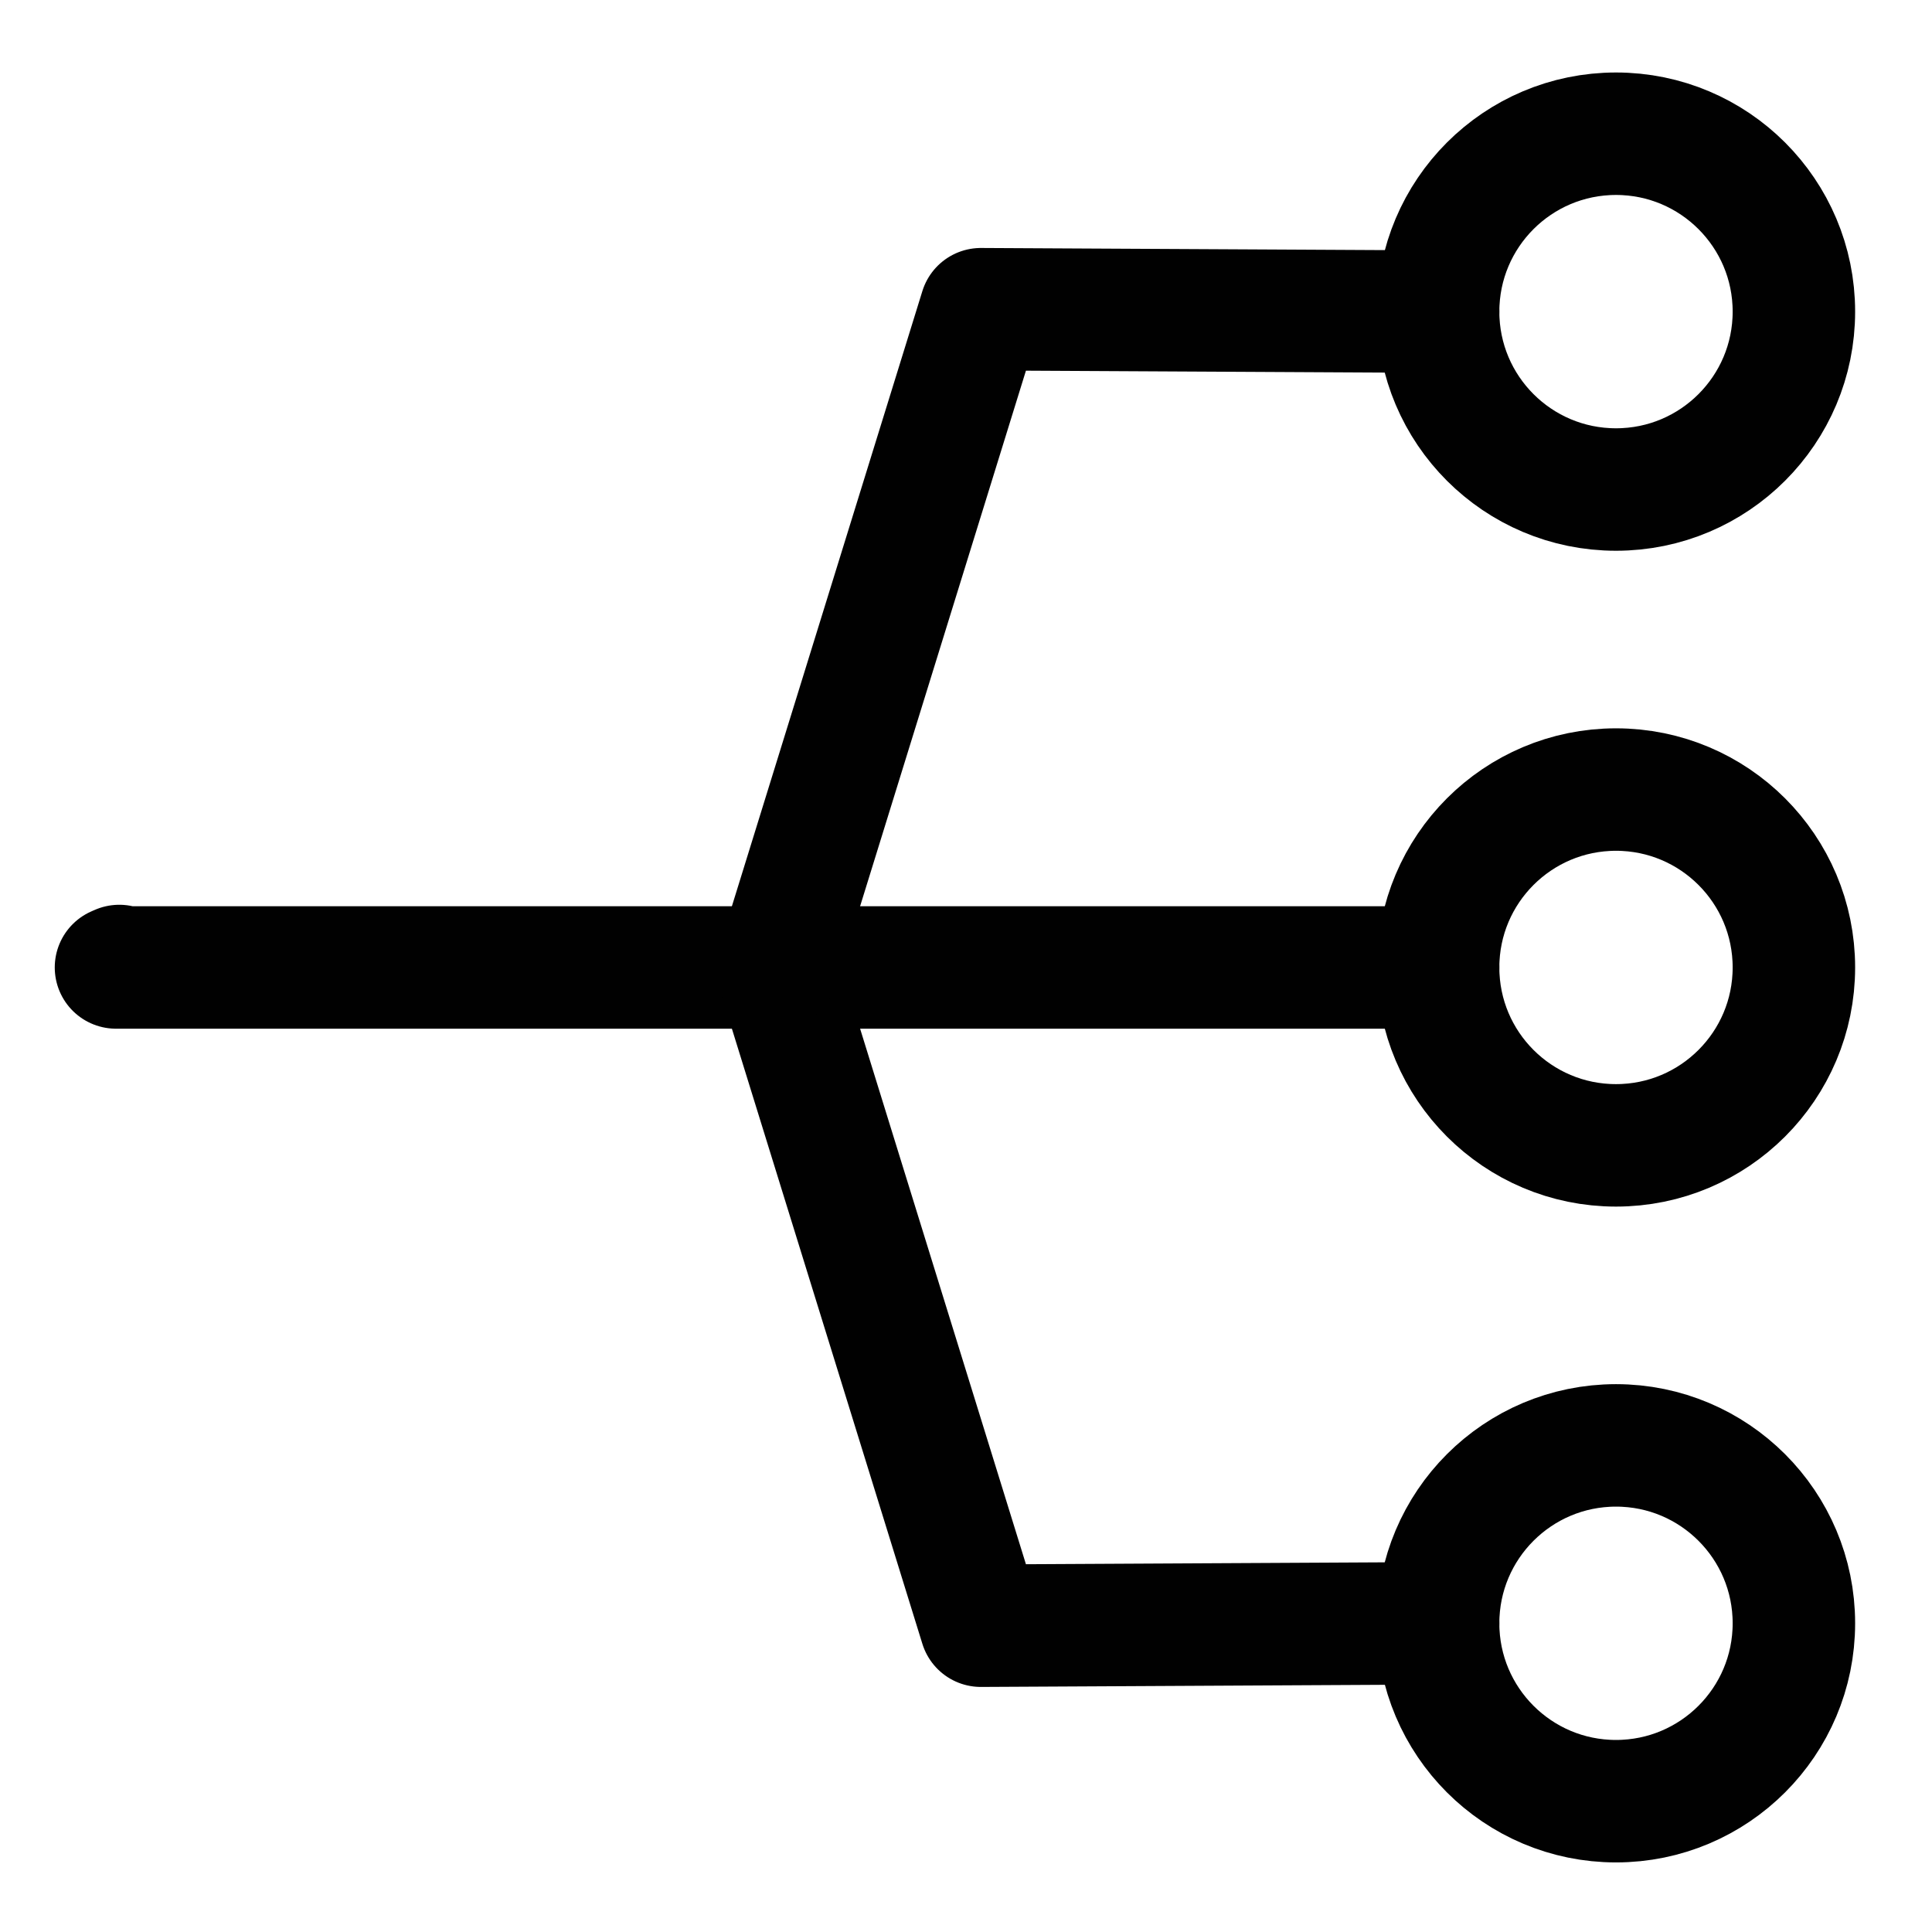 <?xml version="1.0" encoding="UTF-8" standalone="no"?>
<svg
        width="1792"
        height="1792"
        viewBox="0 0 1792 1792"
        version="1.1"
        xmlns="http://www.w3.org/2000/svg"
        style="fill:none;stroke:#010101;stroke-width:113.596;stroke-linecap:round;stroke-linejoin:round;">
    <circle cx="1498.896"
            cy="289.042"
            r="165.007"/>
    <circle cx="1498.896"
            cy="1505.659"
            r="165.007"/>
    <circle cx="1498.896"
            cy="897.351"
            r="165.007"/>
    <path d="M 1333.889,897.351 H 107.581 L 110.655,896"/>
    <path d="m 720.735,897.351 189.052,610.548 v 0 l 424.102,-2.239"/>
    <path d="M 720.735,897.351 909.787,286.803 v 0 l 424.102,2.239"/>
</svg>
